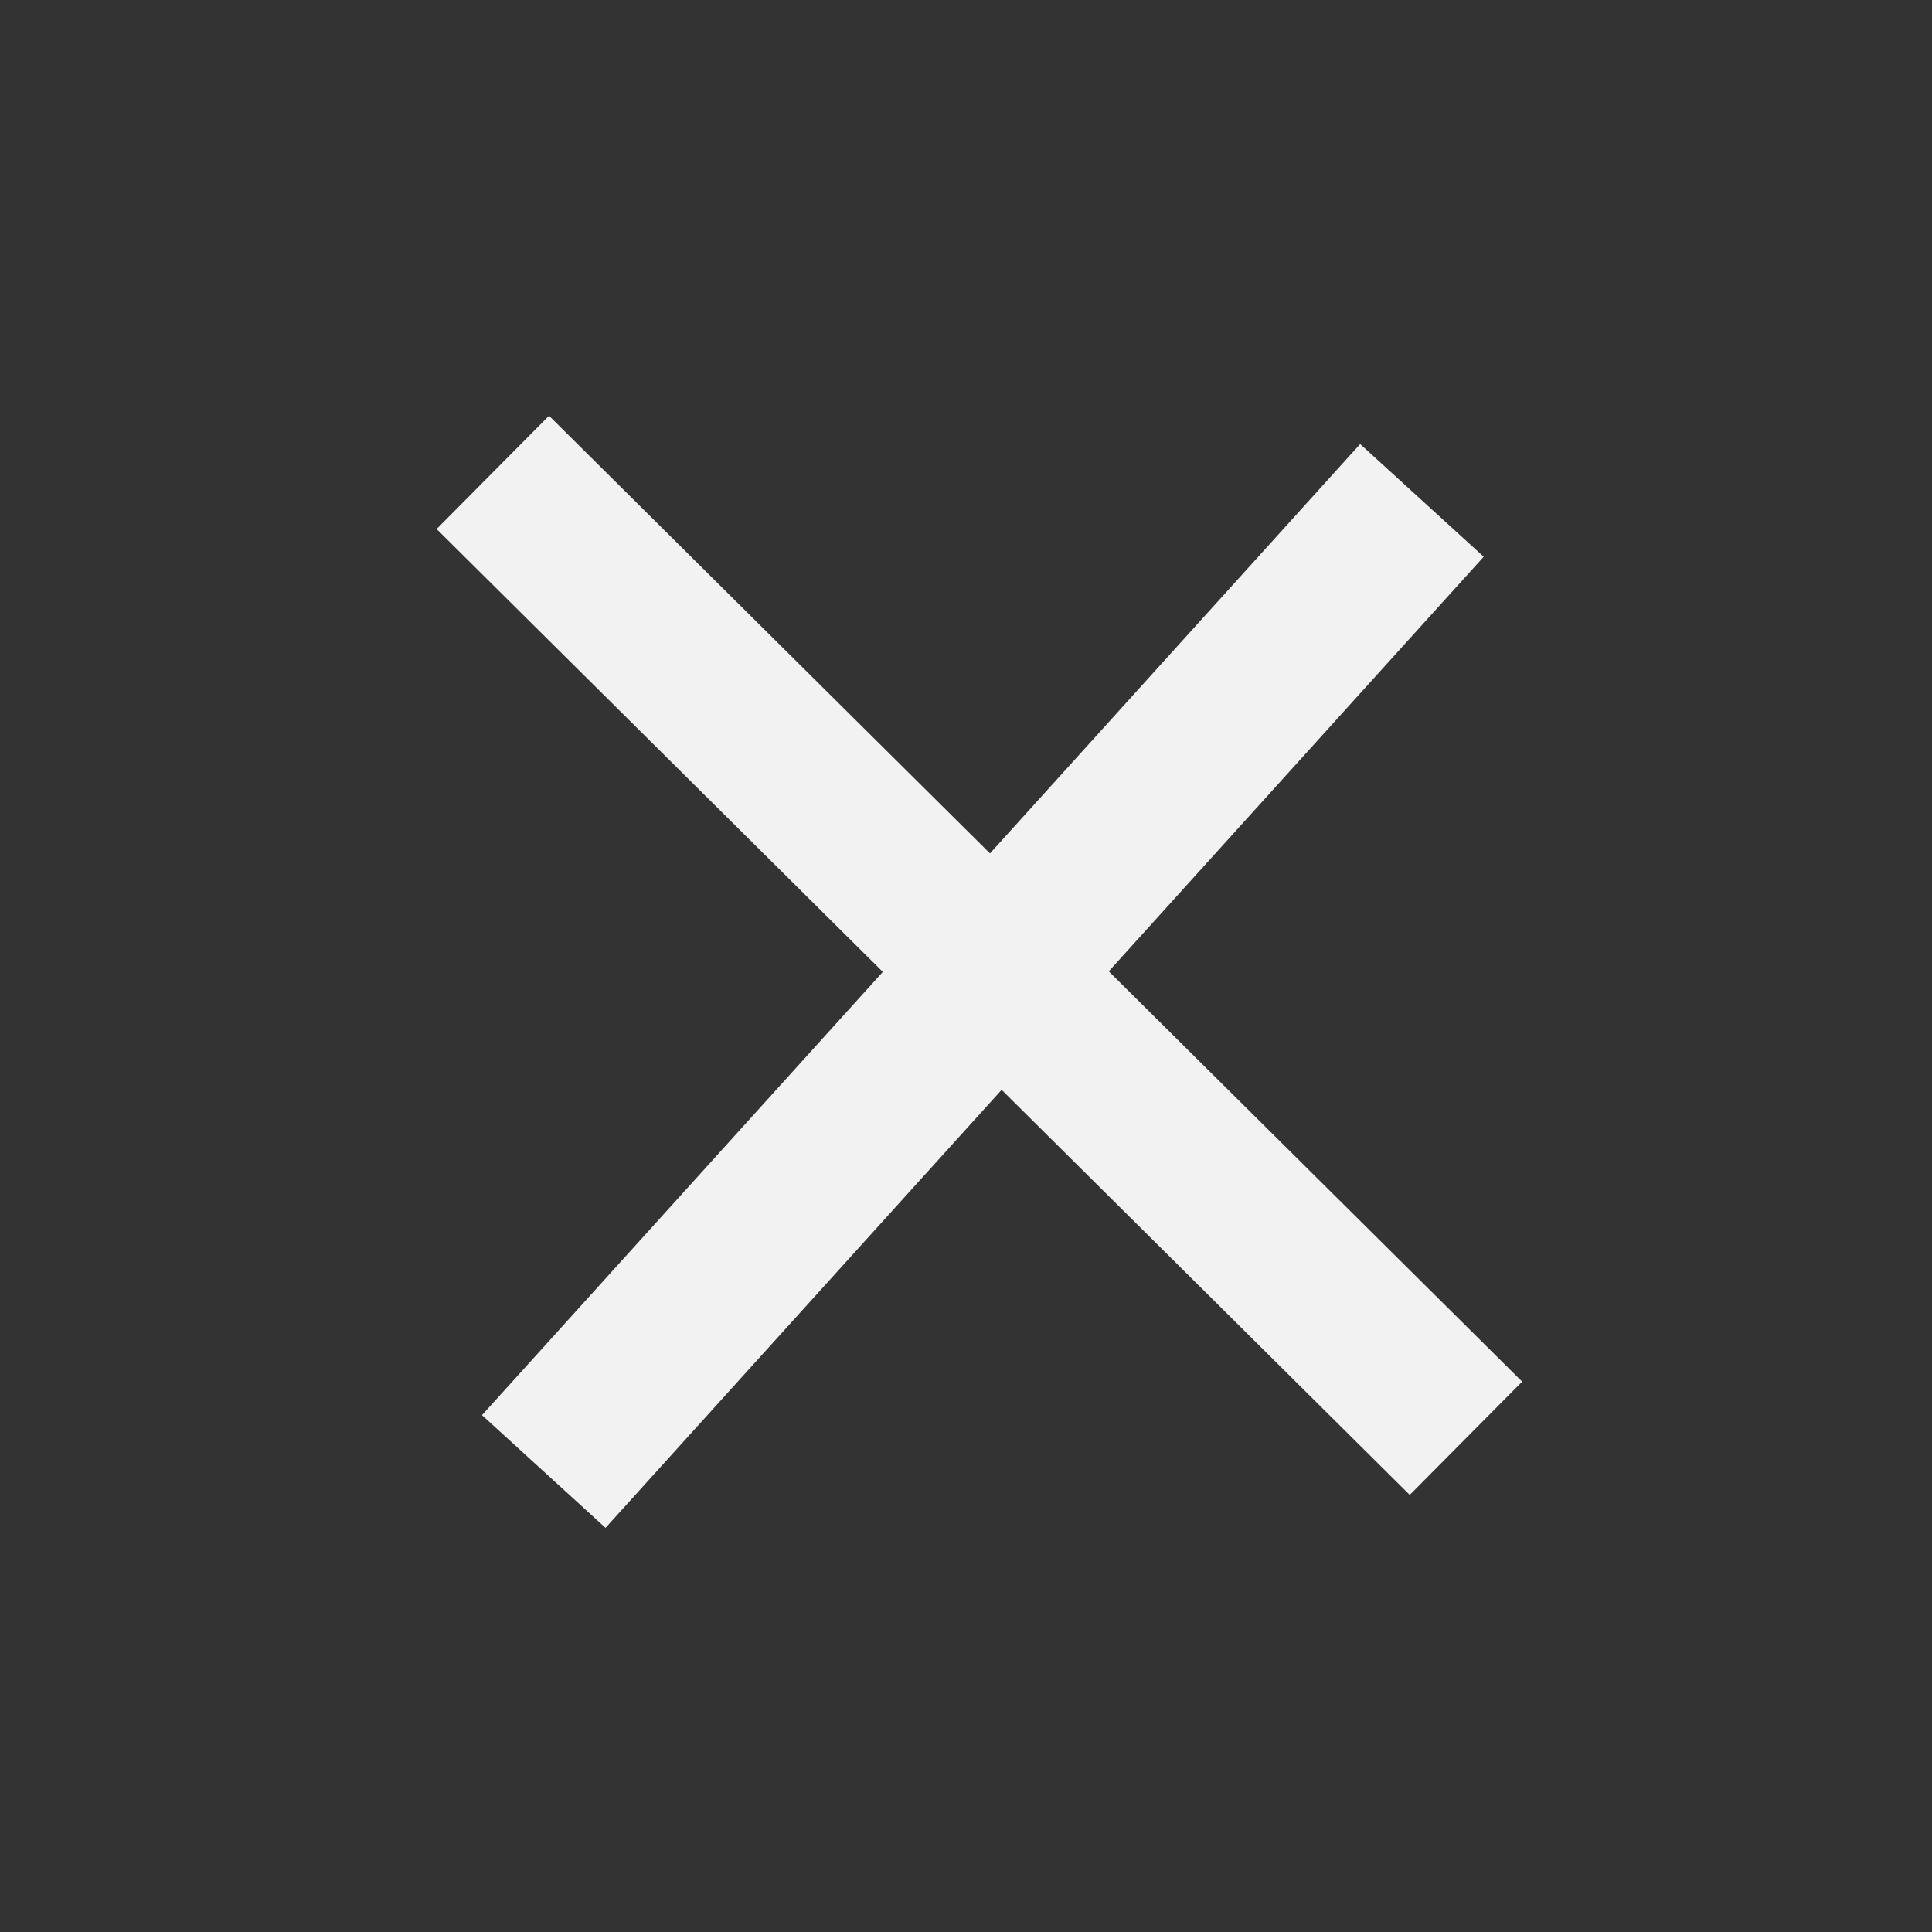 <svg width="62" height="62" viewBox="0 0 62 62" fill="none" xmlns="http://www.w3.org/2000/svg">
<rect x="0" y="0" width="62" height="62" fill="#333333" stroke="none"/>
<rect width="42" height="5.365" transform="matrix(-0.671 0.742 -0.739 -0.674 47.614 17.866)" fill="#F2F2F2"/>
<rect x="17.619" y="13.342" width="44" height="5.121" transform="rotate(44.786 17.619 13.342)" fill="#F2F2F2"/>
</svg>
